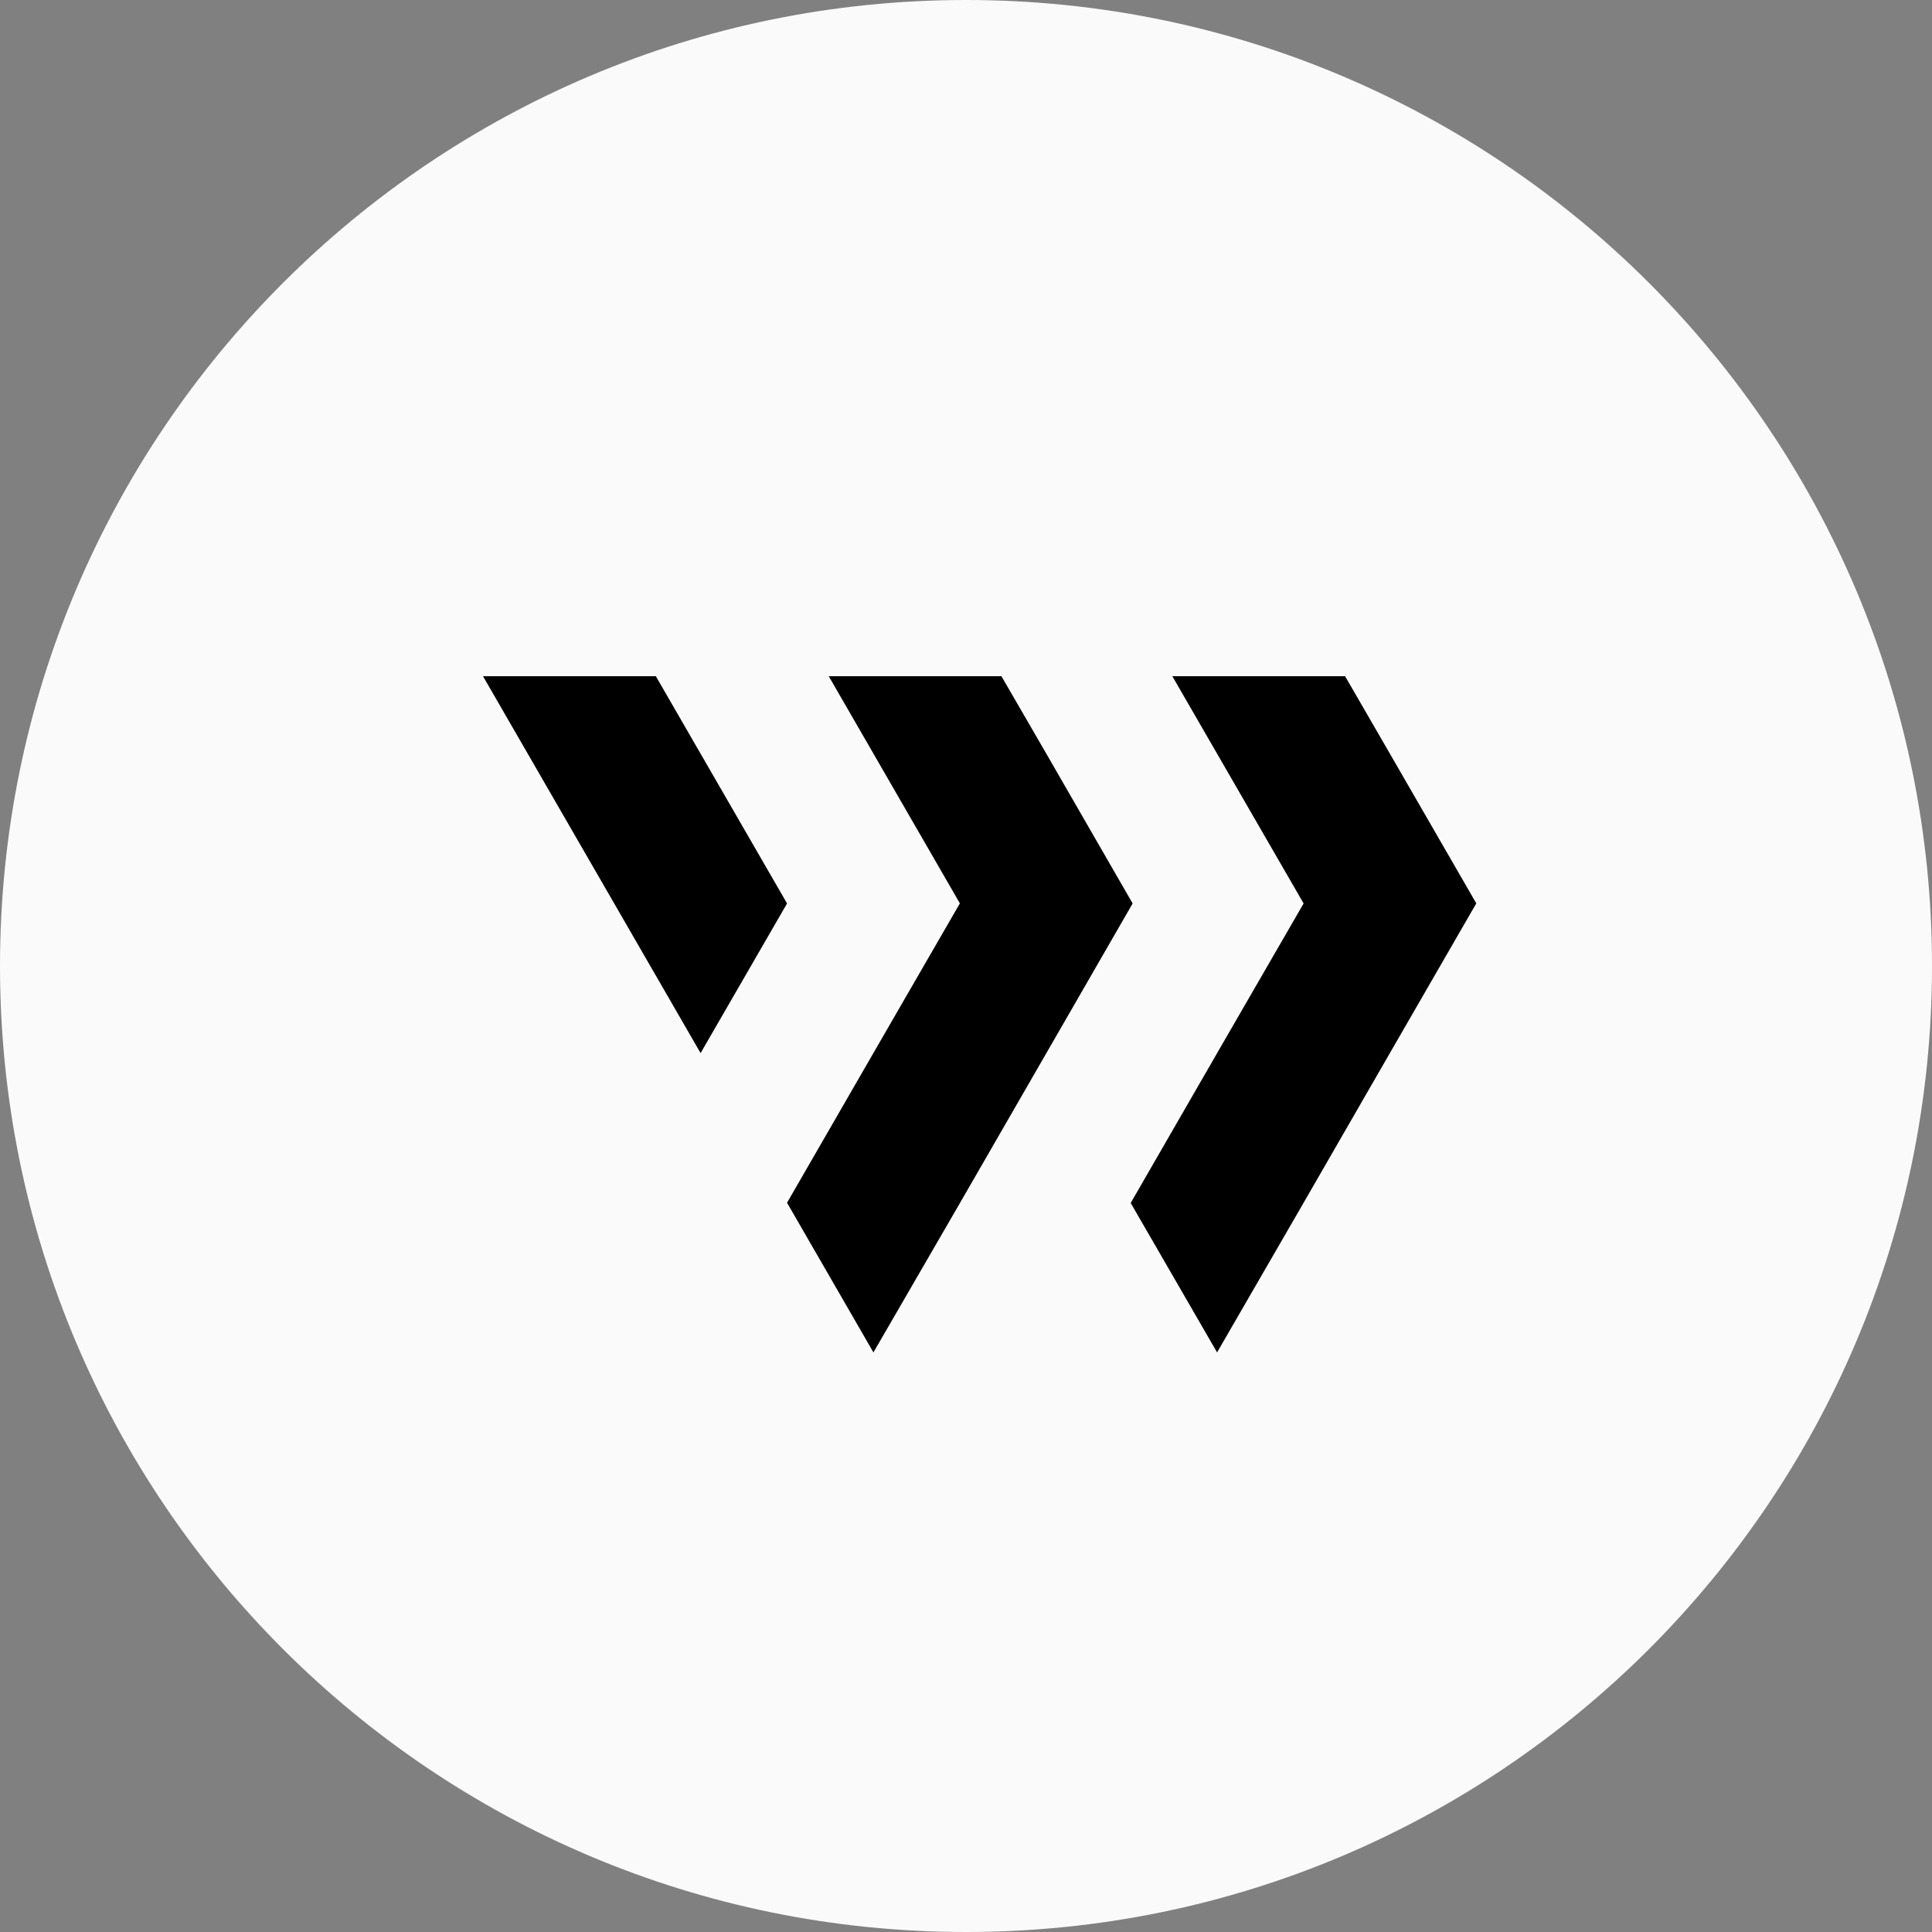 <svg width="24" height="24" viewBox="0 0 24 24" fill="none" xmlns="http://www.w3.org/2000/svg">
<rect x="0" y="0" width="24" height="24" fill="#808080" stroke="none"/>
<path d="M12 24C18.627 24 24 18.627 24 12C24 5.373 18.627 0 12 0C5.373 0 0 5.373 0 12C0 18.627 5.373 24 12 24Z" fill="#FAFAFA"/>
<path d="M14.07 11.223L12.998 13.083L11.925 14.944L10.85 16.8L9.777 14.941L10.85 13.081L11.924 11.222L10.295 8.4H12.44L12.998 9.363L14.07 11.223ZM8.147 8.4H6L8.703 13.082L9.777 11.223L8.147 8.4ZM17.266 9.363L16.709 8.4H14.563L16.194 11.223L15.119 13.083L14.046 14.944L15.119 16.8L16.194 14.941L17.266 13.081L18.339 11.222L17.266 9.363Z" fill="black"/>
</svg>
